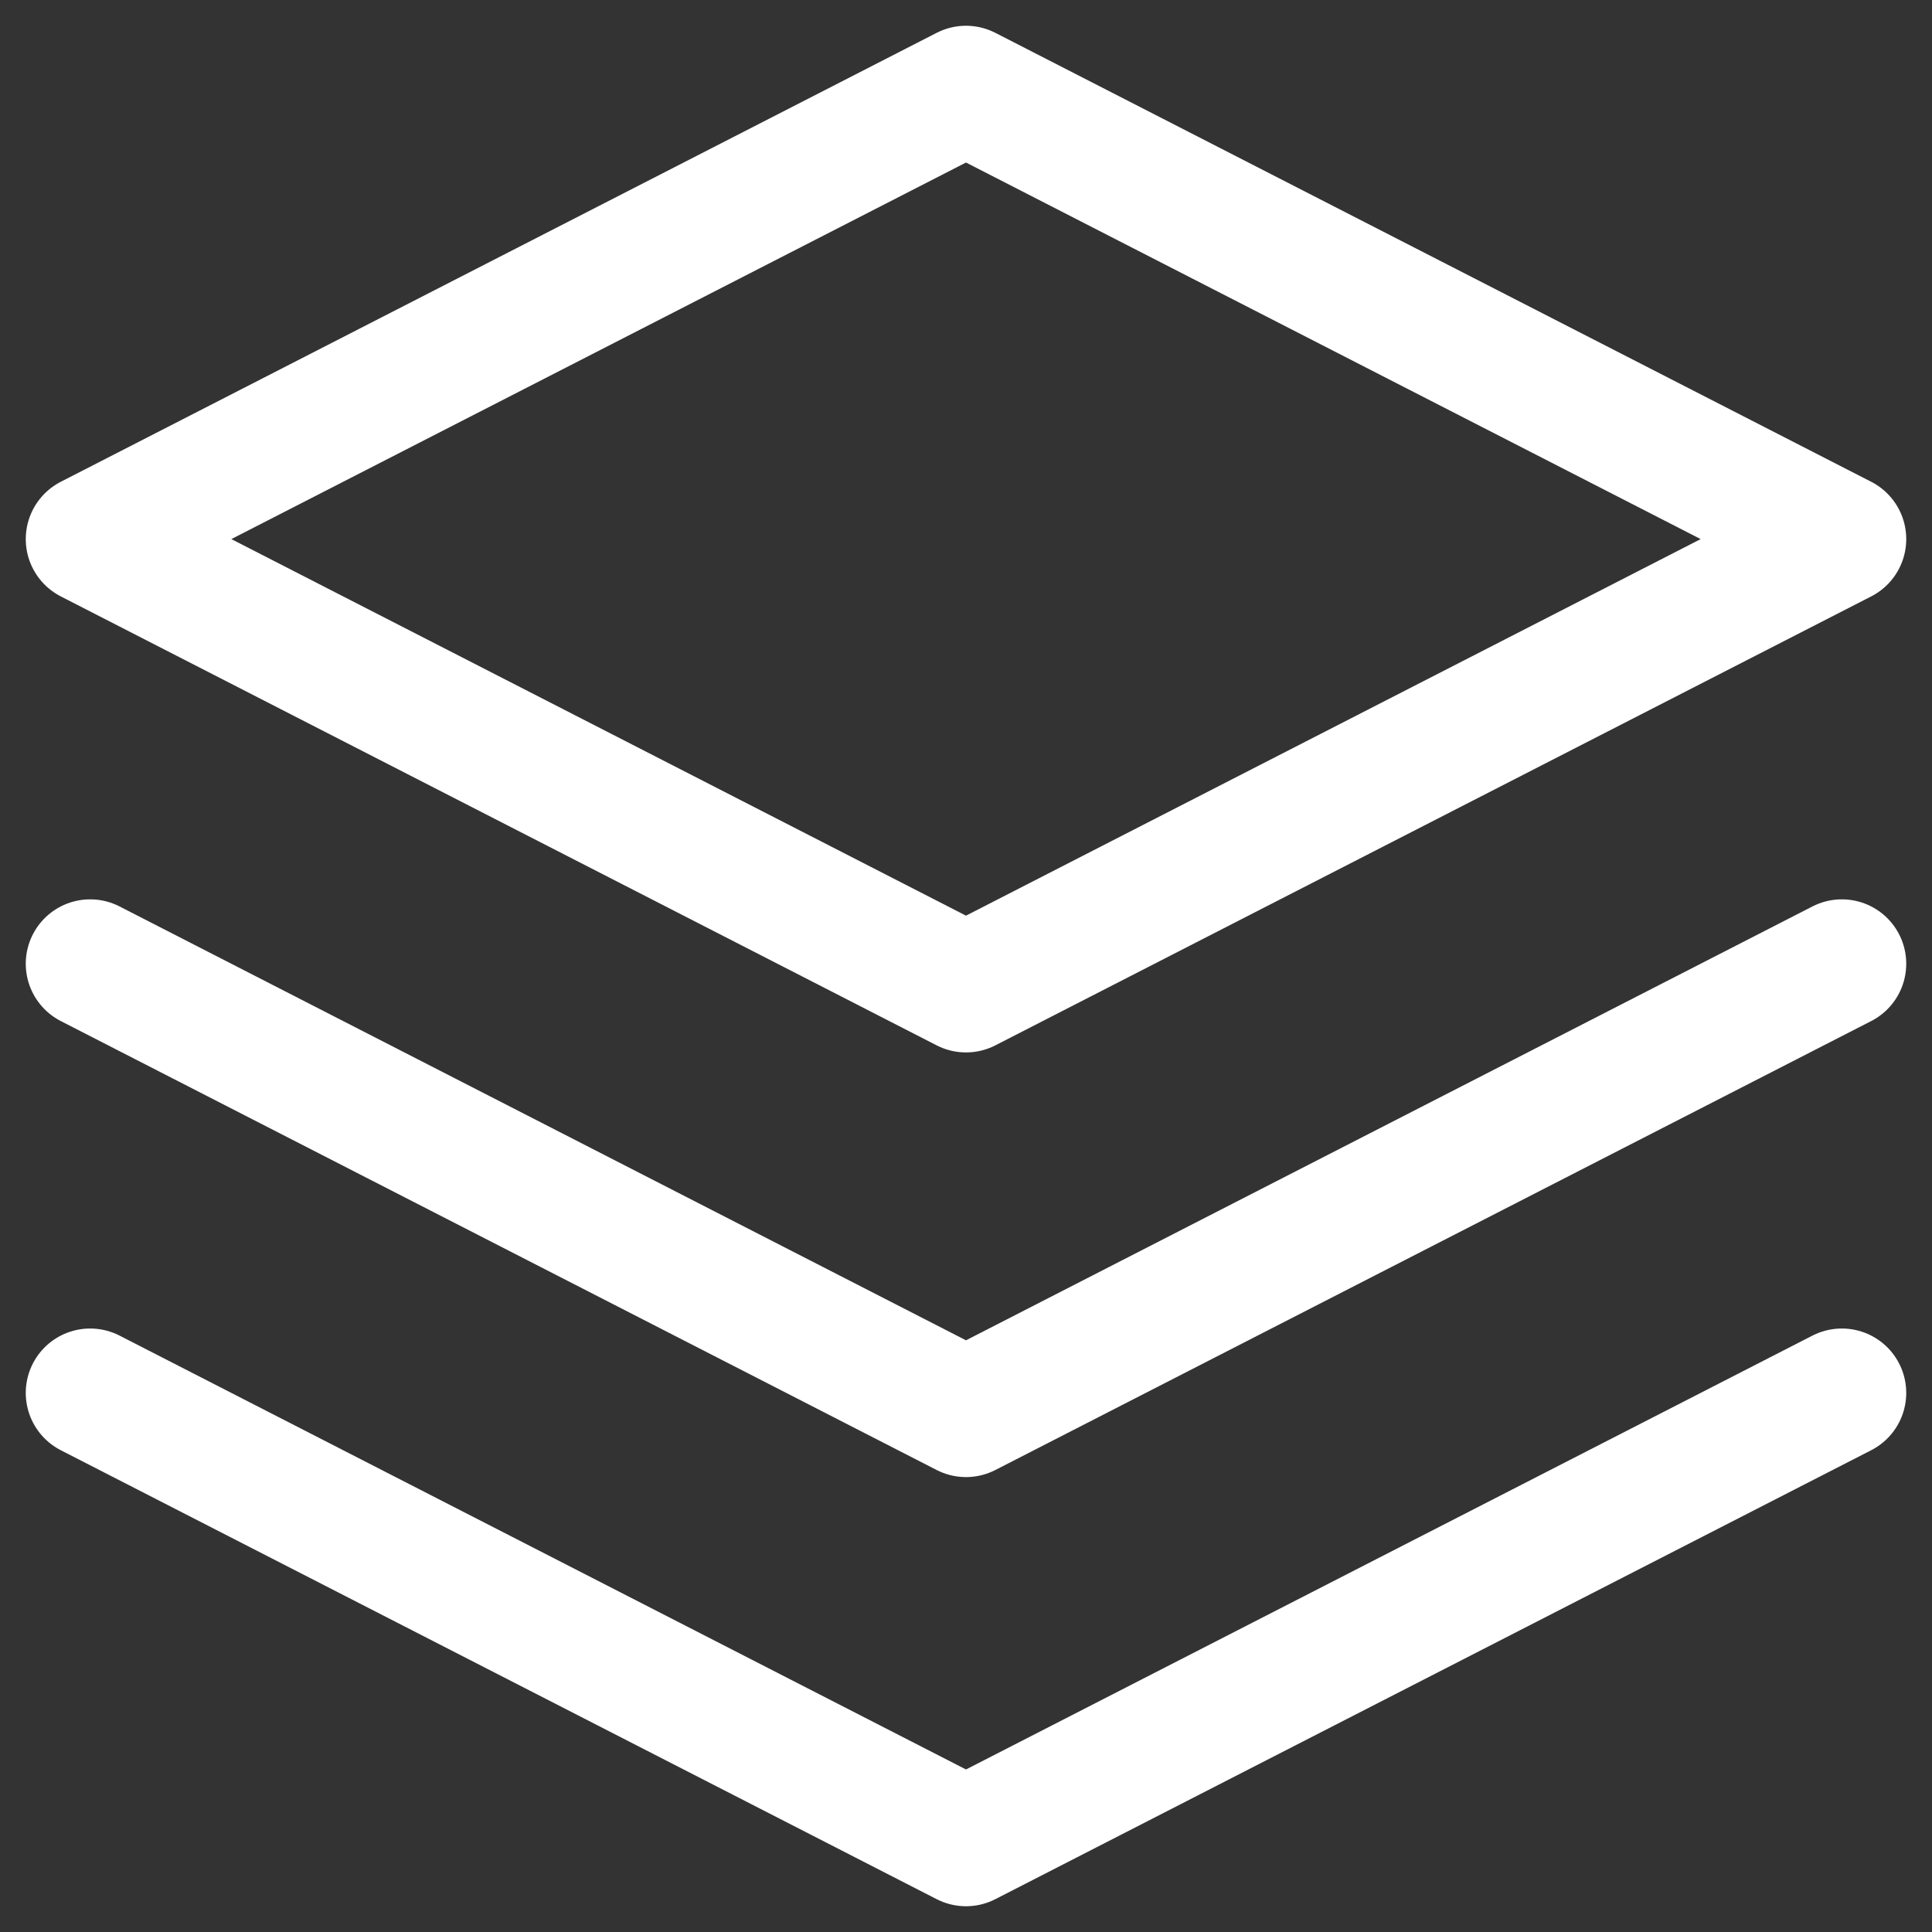 <svg width="30" height="30" viewBox="0 0 30 30" fill="none" xmlns="http://www.w3.org/2000/svg">
<rect x="0" y="0" width="30" height="30" fill="#333333" stroke="none"/>
<path d="M28.6 14.965L15 21.936L1.4 14.965M28.6 21.629L15 28.6L1.4 21.629M15 1.4L28.6 8.371L15 15.342L1.4 8.371L15 1.4Z" stroke="white" stroke-width="2" stroke-linecap="round" stroke-linejoin="round"/>
</svg>
